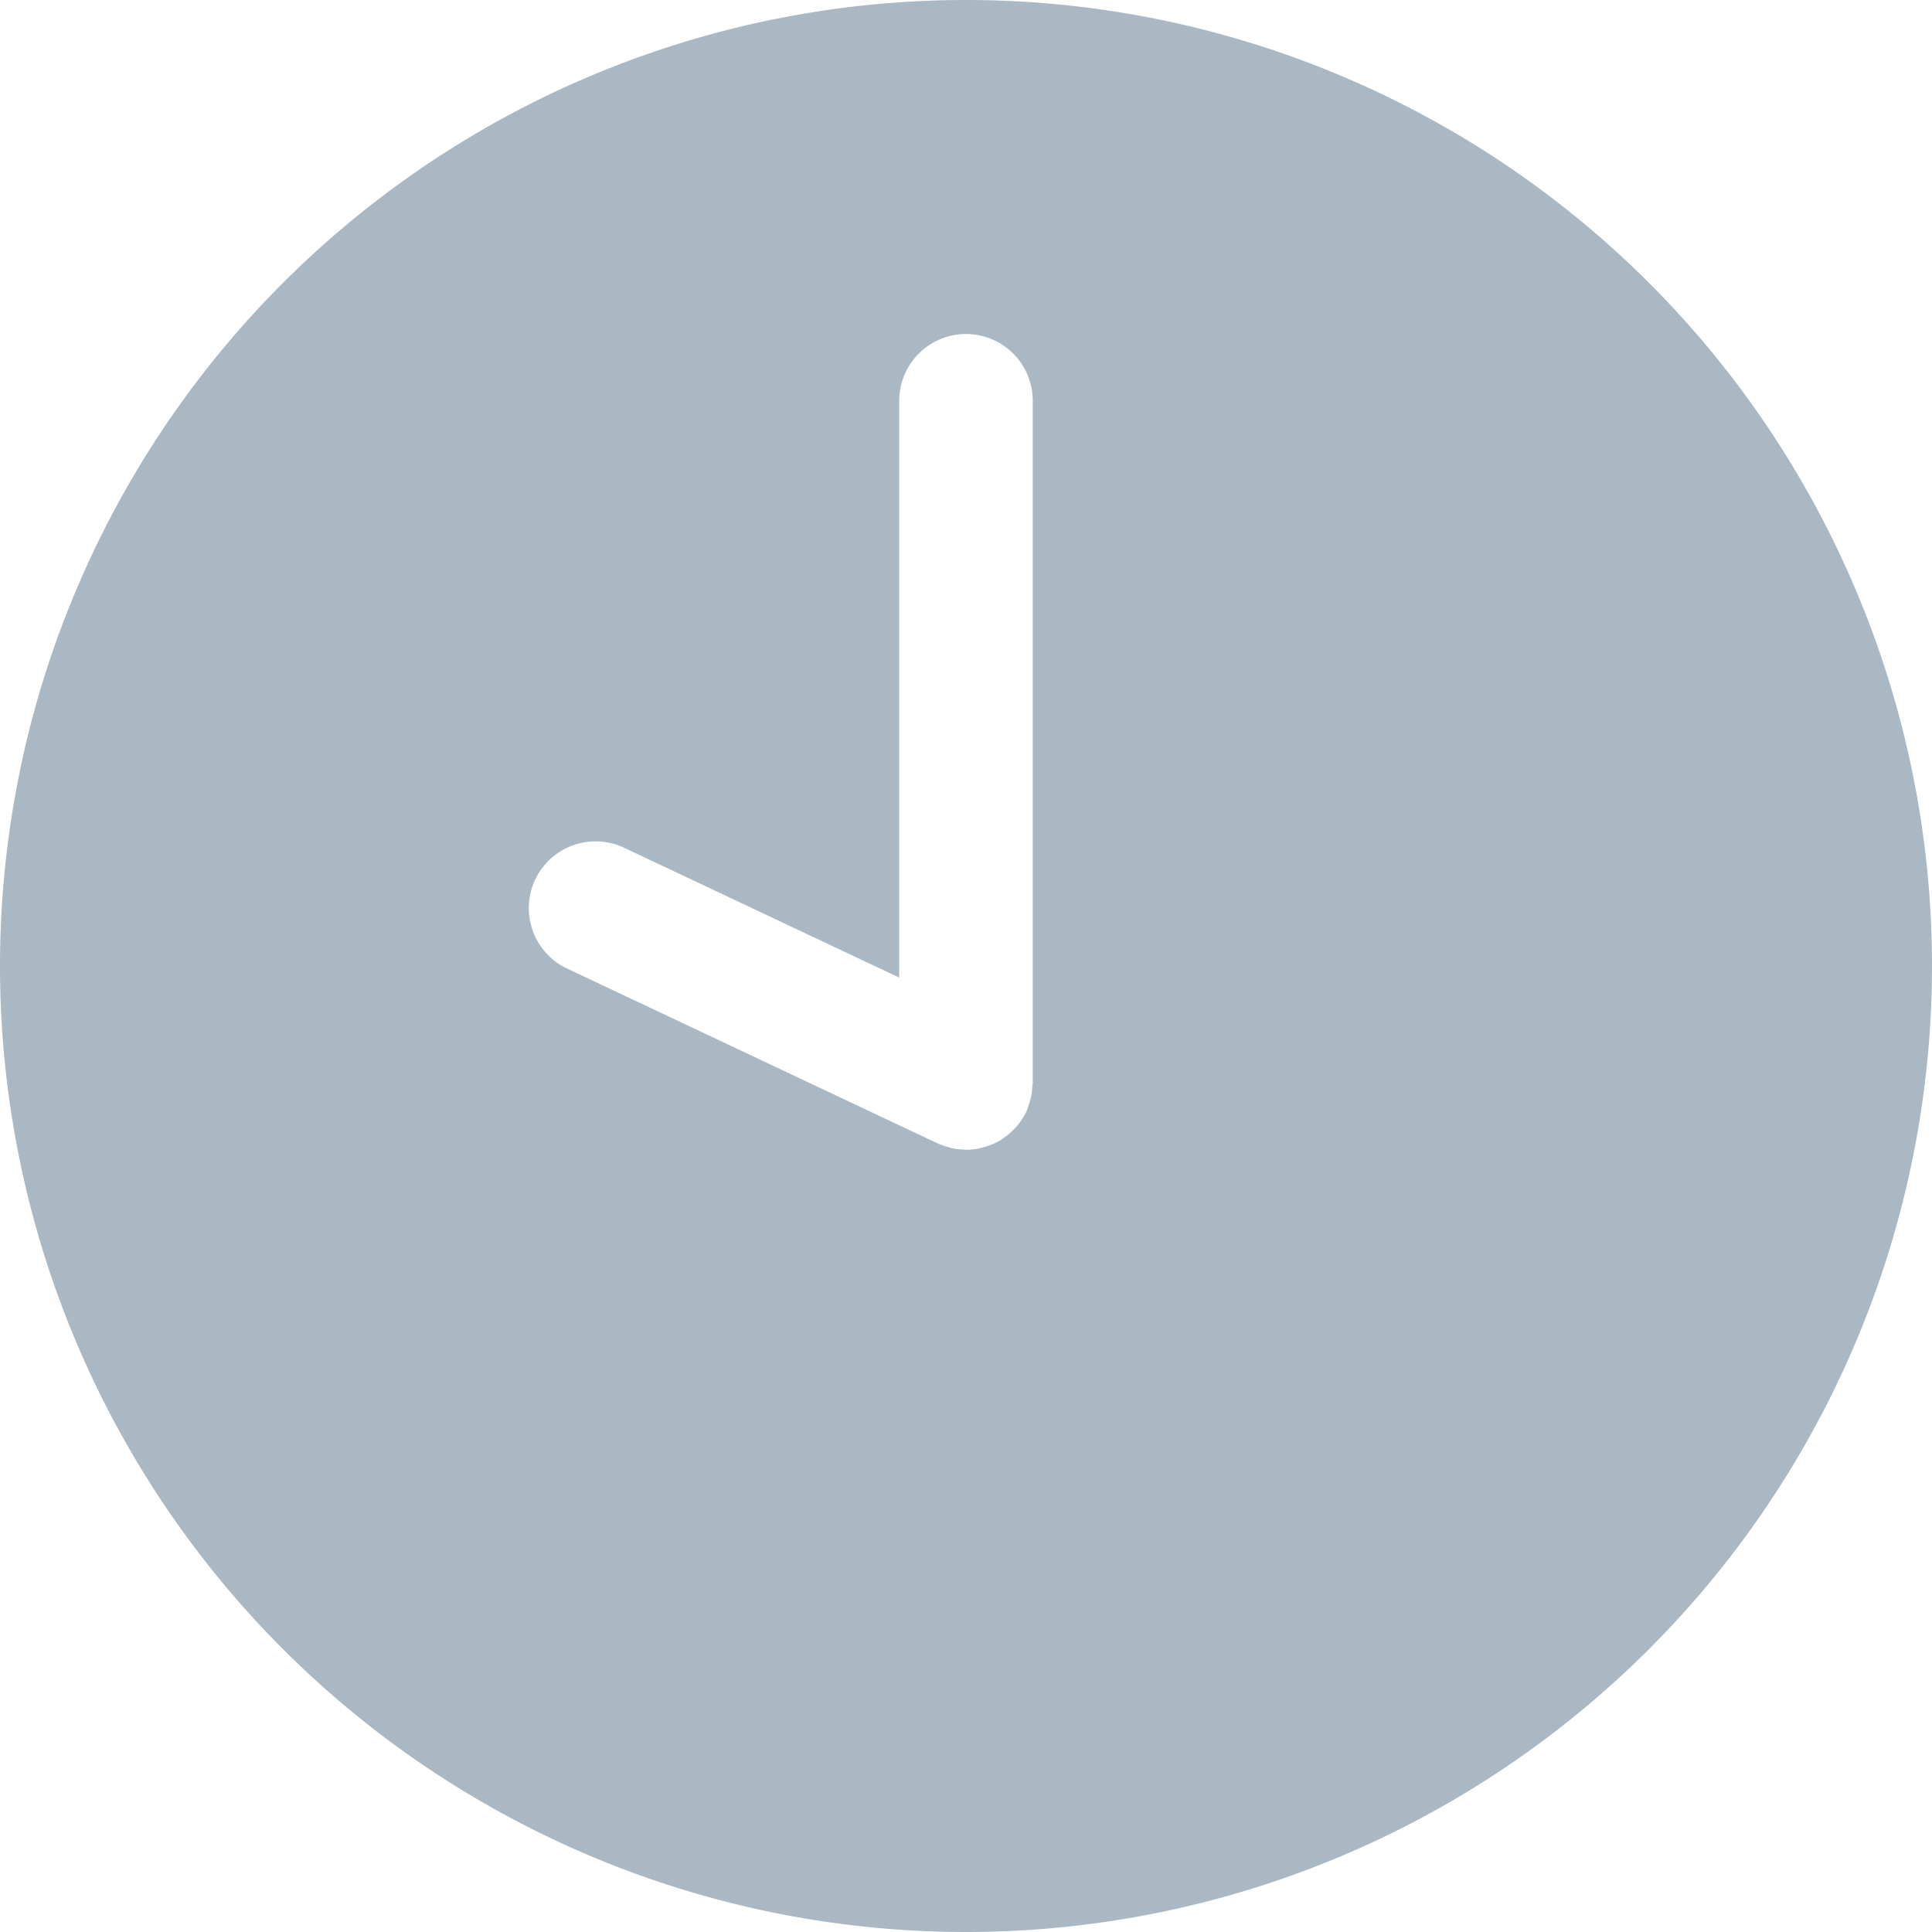 <svg xmlns="http://www.w3.org/2000/svg" width="9" height="9" viewBox="0 0 9 9">
    <path fill="#A9B8C3" fill-rule="nonzero" d="M4.5 0a4.5 4.5 0 1 0 0 9 4.5 4.5 0 0 0 0-9zm.31 5.05l-.003.036-.004.026-.008.027-.011.033-.002.005a.308.308 0 0 1-.024.041l-.001.002a.31.31 0 0 1-.033.04l-.01.01a.298.298 0 0 1-.033.027l-.01.008a.311.311 0 0 1-.047.025l-.011.004a.313.313 0 0 1-.113.022l-.012-.001a.313.313 0 0 1-.053-.006l-.016-.005a.316.316 0 0 1-.047-.016l-.005-.002-1.725-.814a.311.311 0 0 1 .265-.563l1.282.605V1.867a.311.311 0 0 1 .622 0V5.05z"/>
</svg>
